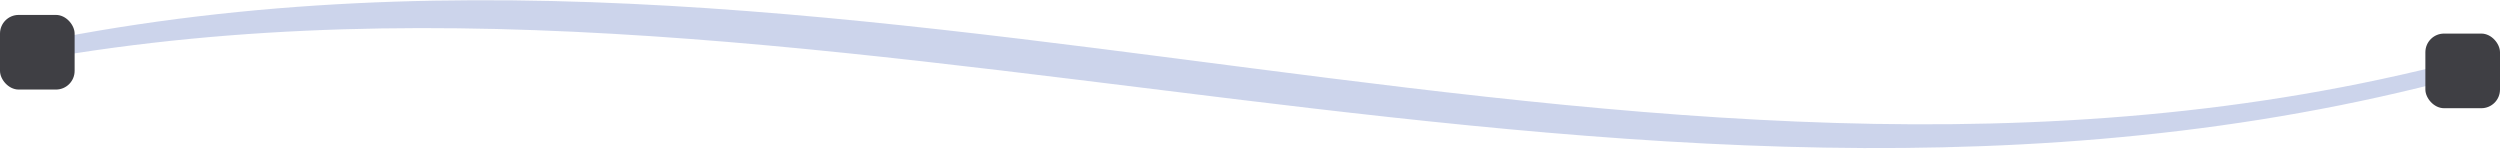 <svg width="670" height="40" viewBox="0 0 670 40" fill="none" xmlns="http://www.w3.org/2000/svg">
<g clip-path="url(#clip0_143_307)">
<path opacity="0.22" fill-rule="evenodd" clip-rule="evenodd" d="M0 17.834C0 16.852 0 15.37 0 13.389C227.13 -37.224 445.449 77.225 669.613 13.389C669.613 15.37 669.613 16.852 669.613 17.834C442.011 83.886 216.815 -24.998 0 17.834Z" fill="#173EA3"/>
</g>
<rect y="4" width="20" height="20" rx="5" fill="#3F3F44"/>
<rect x="650" y="9" width="20" height="20" rx="5" fill="#3F3F44"/>
<defs>
<clipPath id="clip0_143_307">
<rect width="670" height="40" fill="white"/>
</clipPath>
</defs>
</svg>
